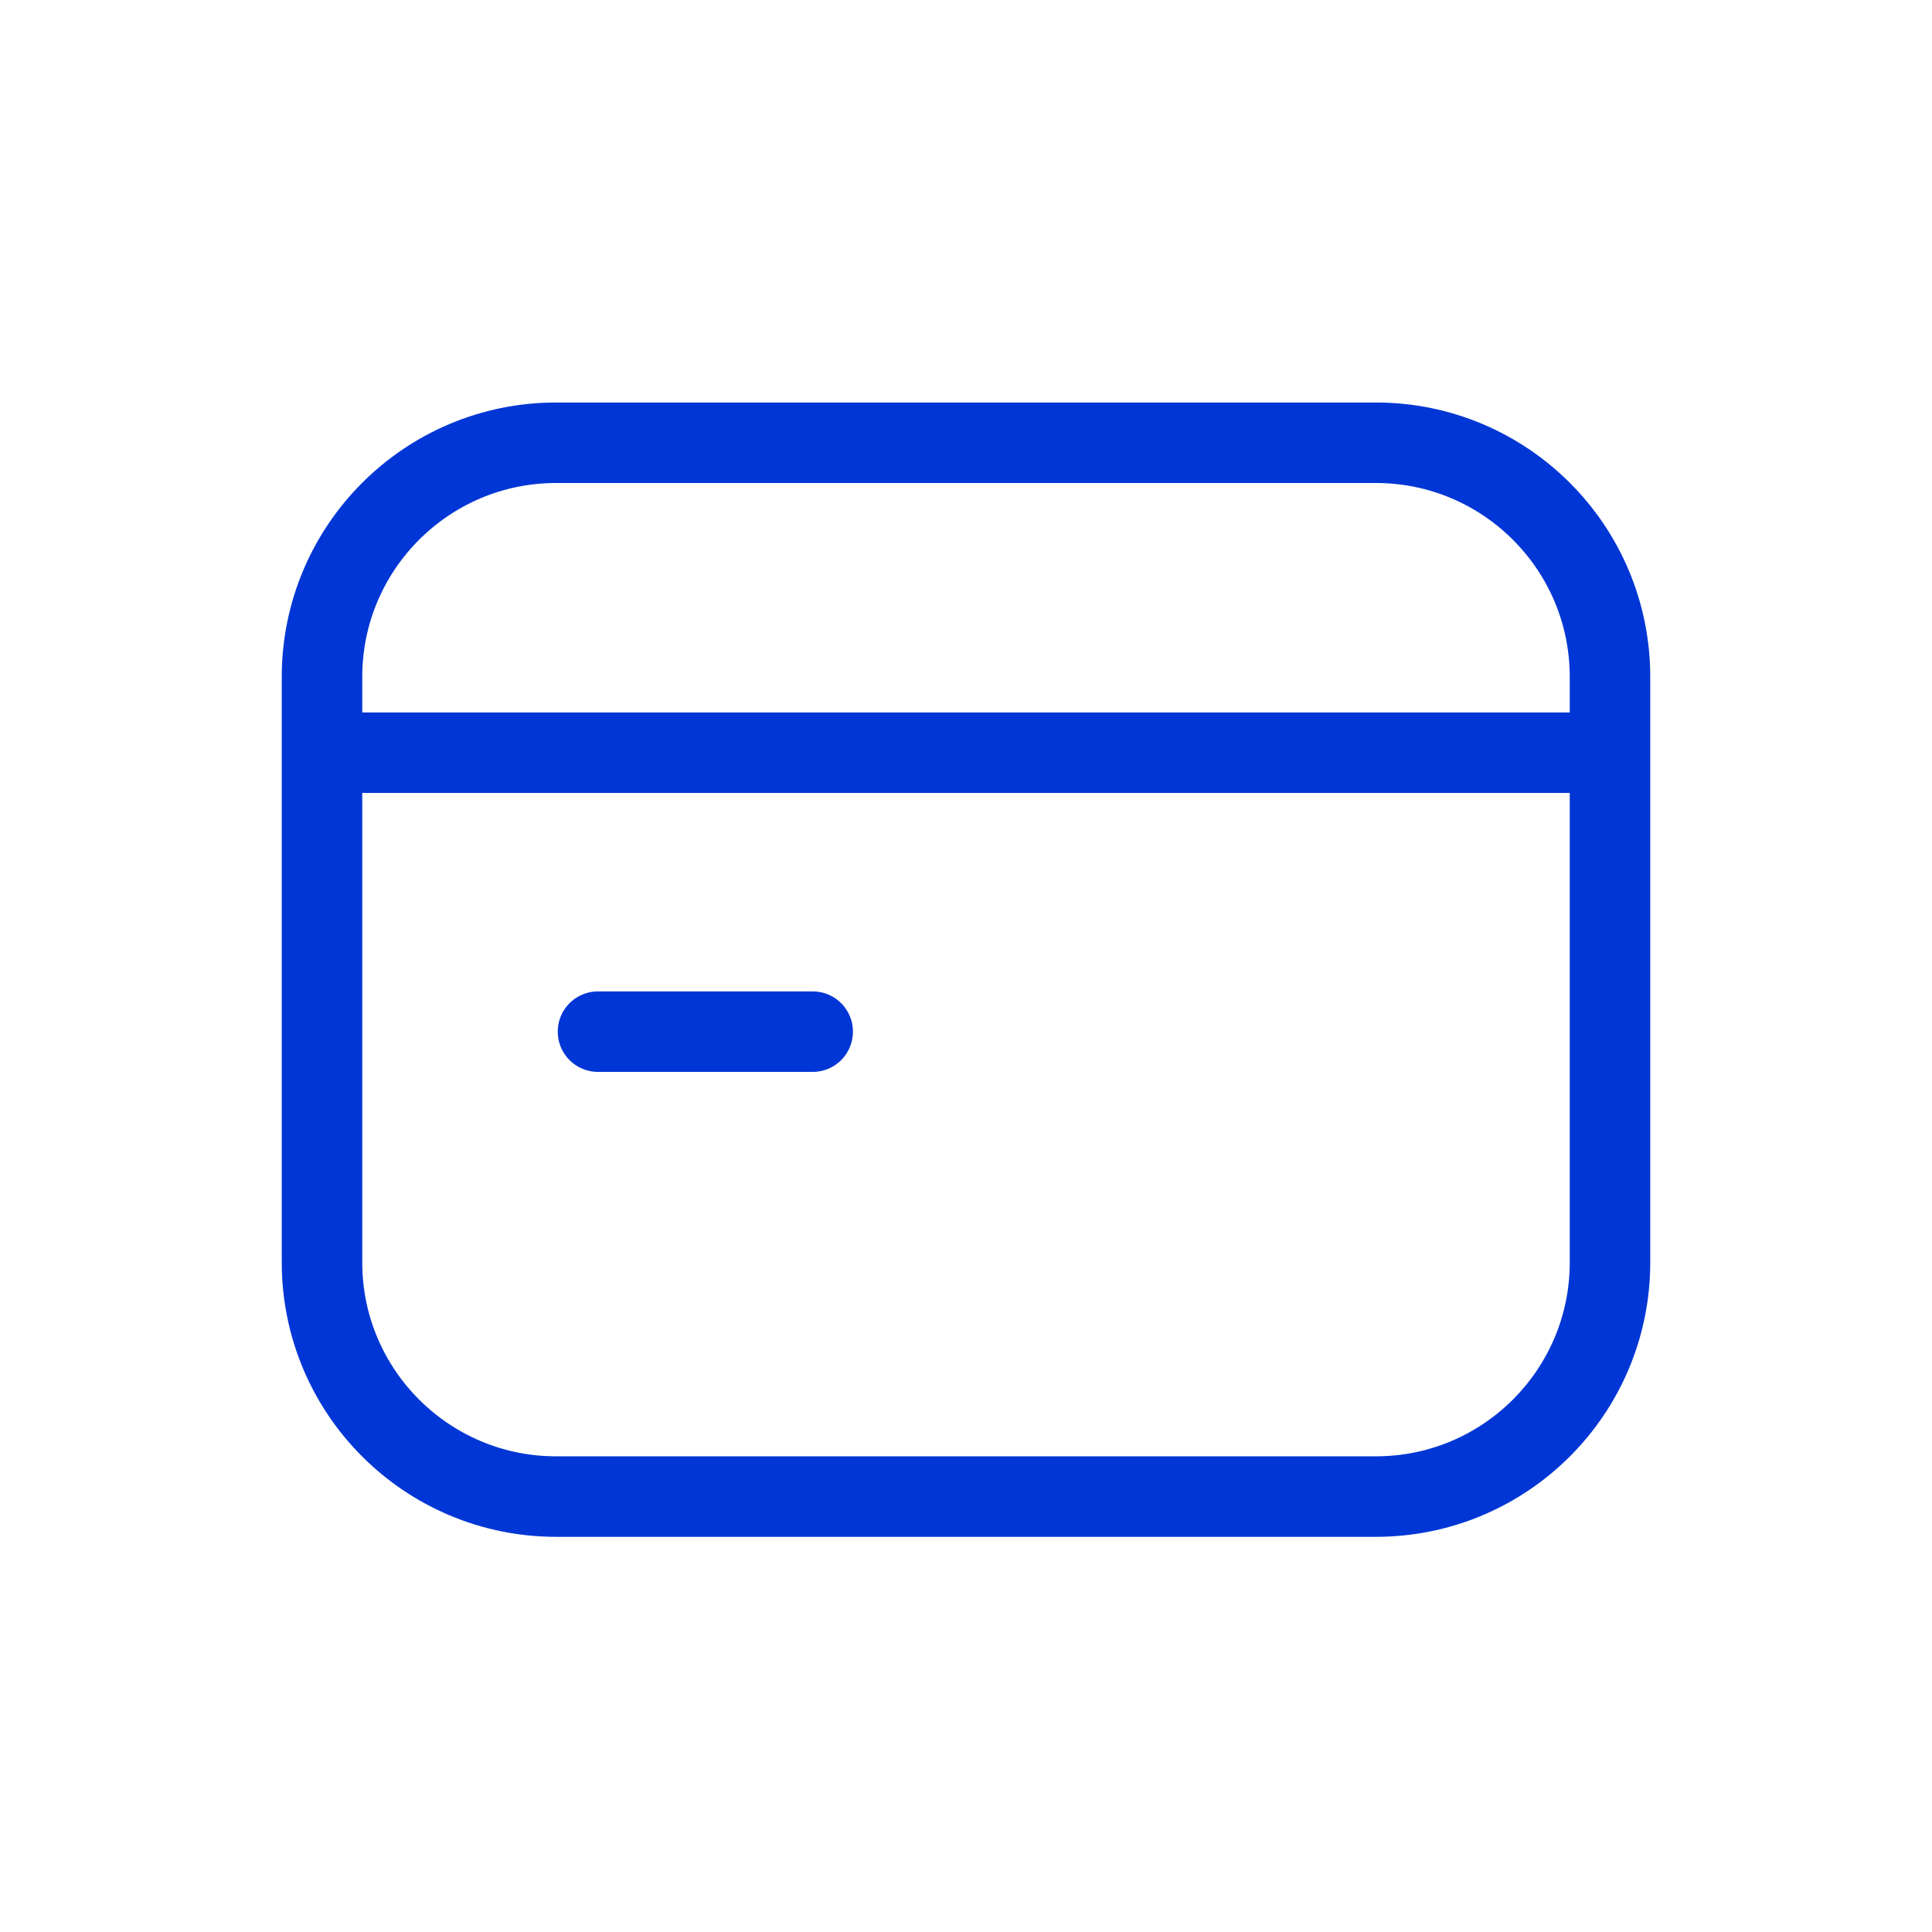 <svg width="48" height="48" viewBox="0 0 48 48" fill="none" xmlns="http://www.w3.org/2000/svg">
<path d="M8 18.701V16.818C8 13.605 10.605 11 13.818 11H34.182C37.395 11 40 13.605 40 16.818V18.701M8 18.701H40M8 18.701V31.364C8 34.577 10.605 37.182 13.818 37.182H34.182C37.395 37.182 40 34.577 40 31.364V18.701M14.857 25.631H20.191" stroke="#0036D5" stroke-width="2" stroke-linecap="round" stroke-linejoin="round"/>
</svg>
